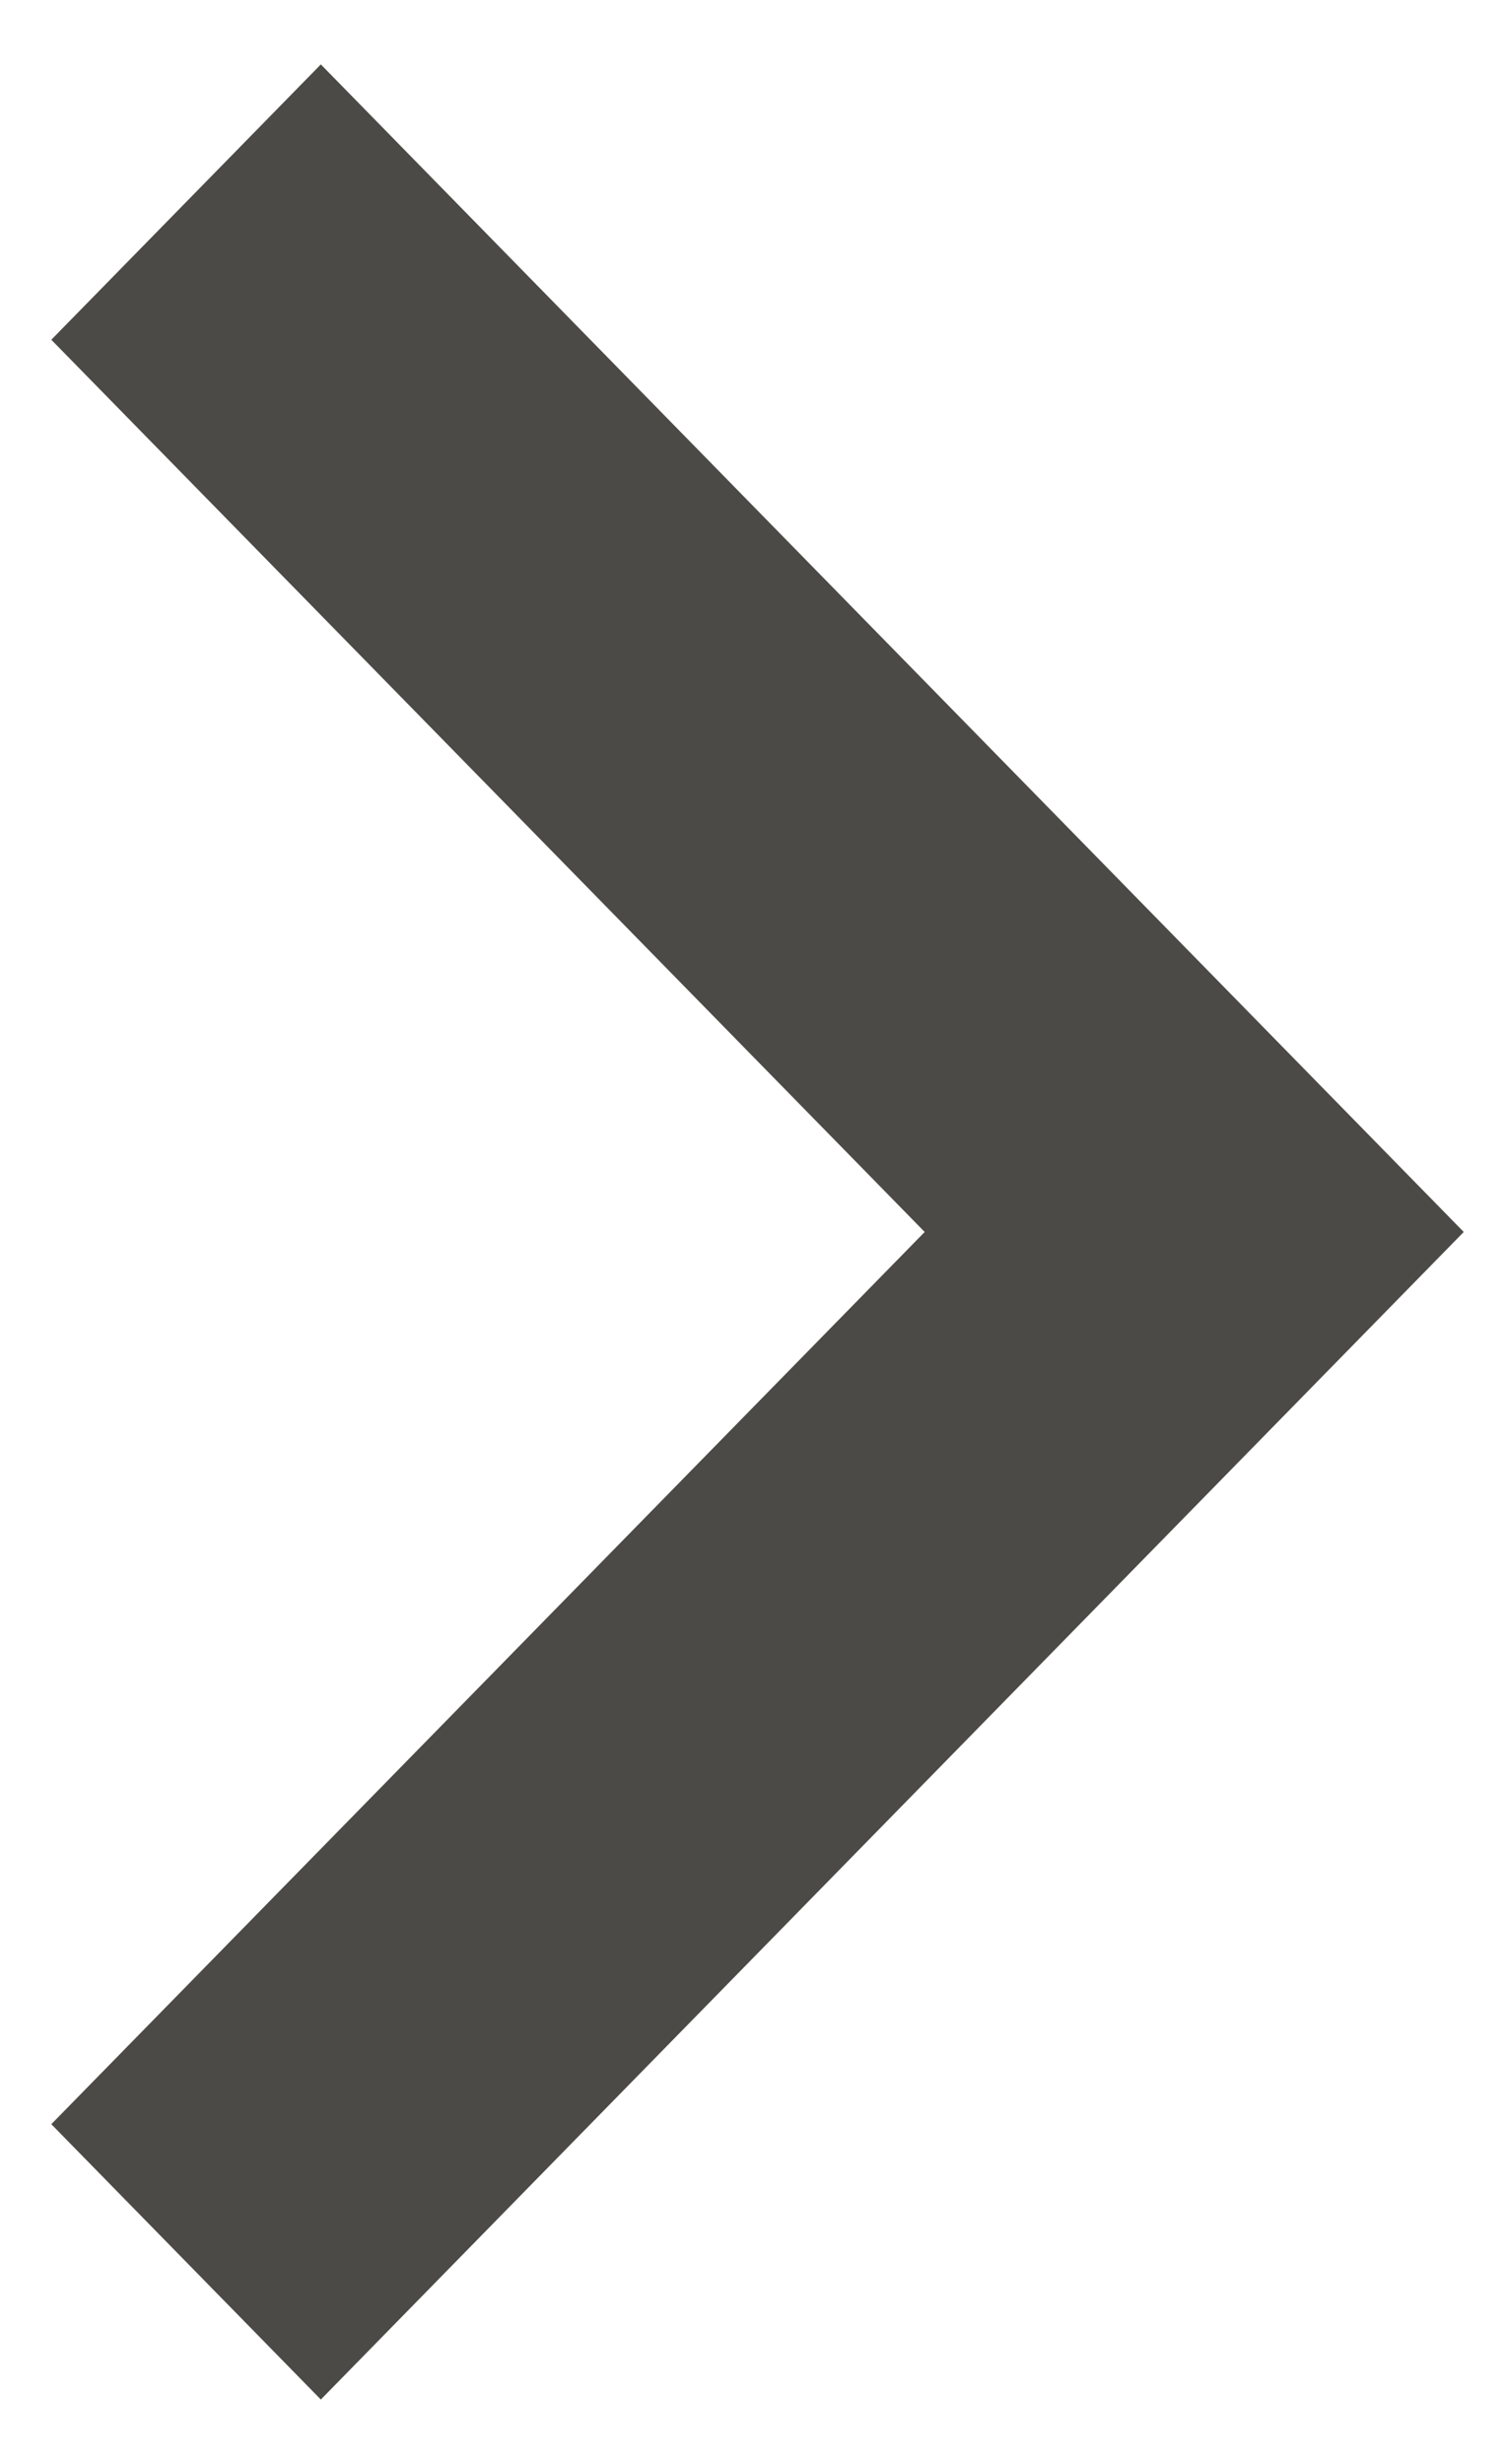 <svg width="22" height="36" viewBox="0 0 22 36" fill="none" xmlns="http://www.w3.org/2000/svg">
<path d="M4.69 0.941L0.75 4.964L13.517 18L0.75 31.036L4.69 35.059L21.397 18L4.69 0.941Z" fill="#4C4A46"/>
</svg>

